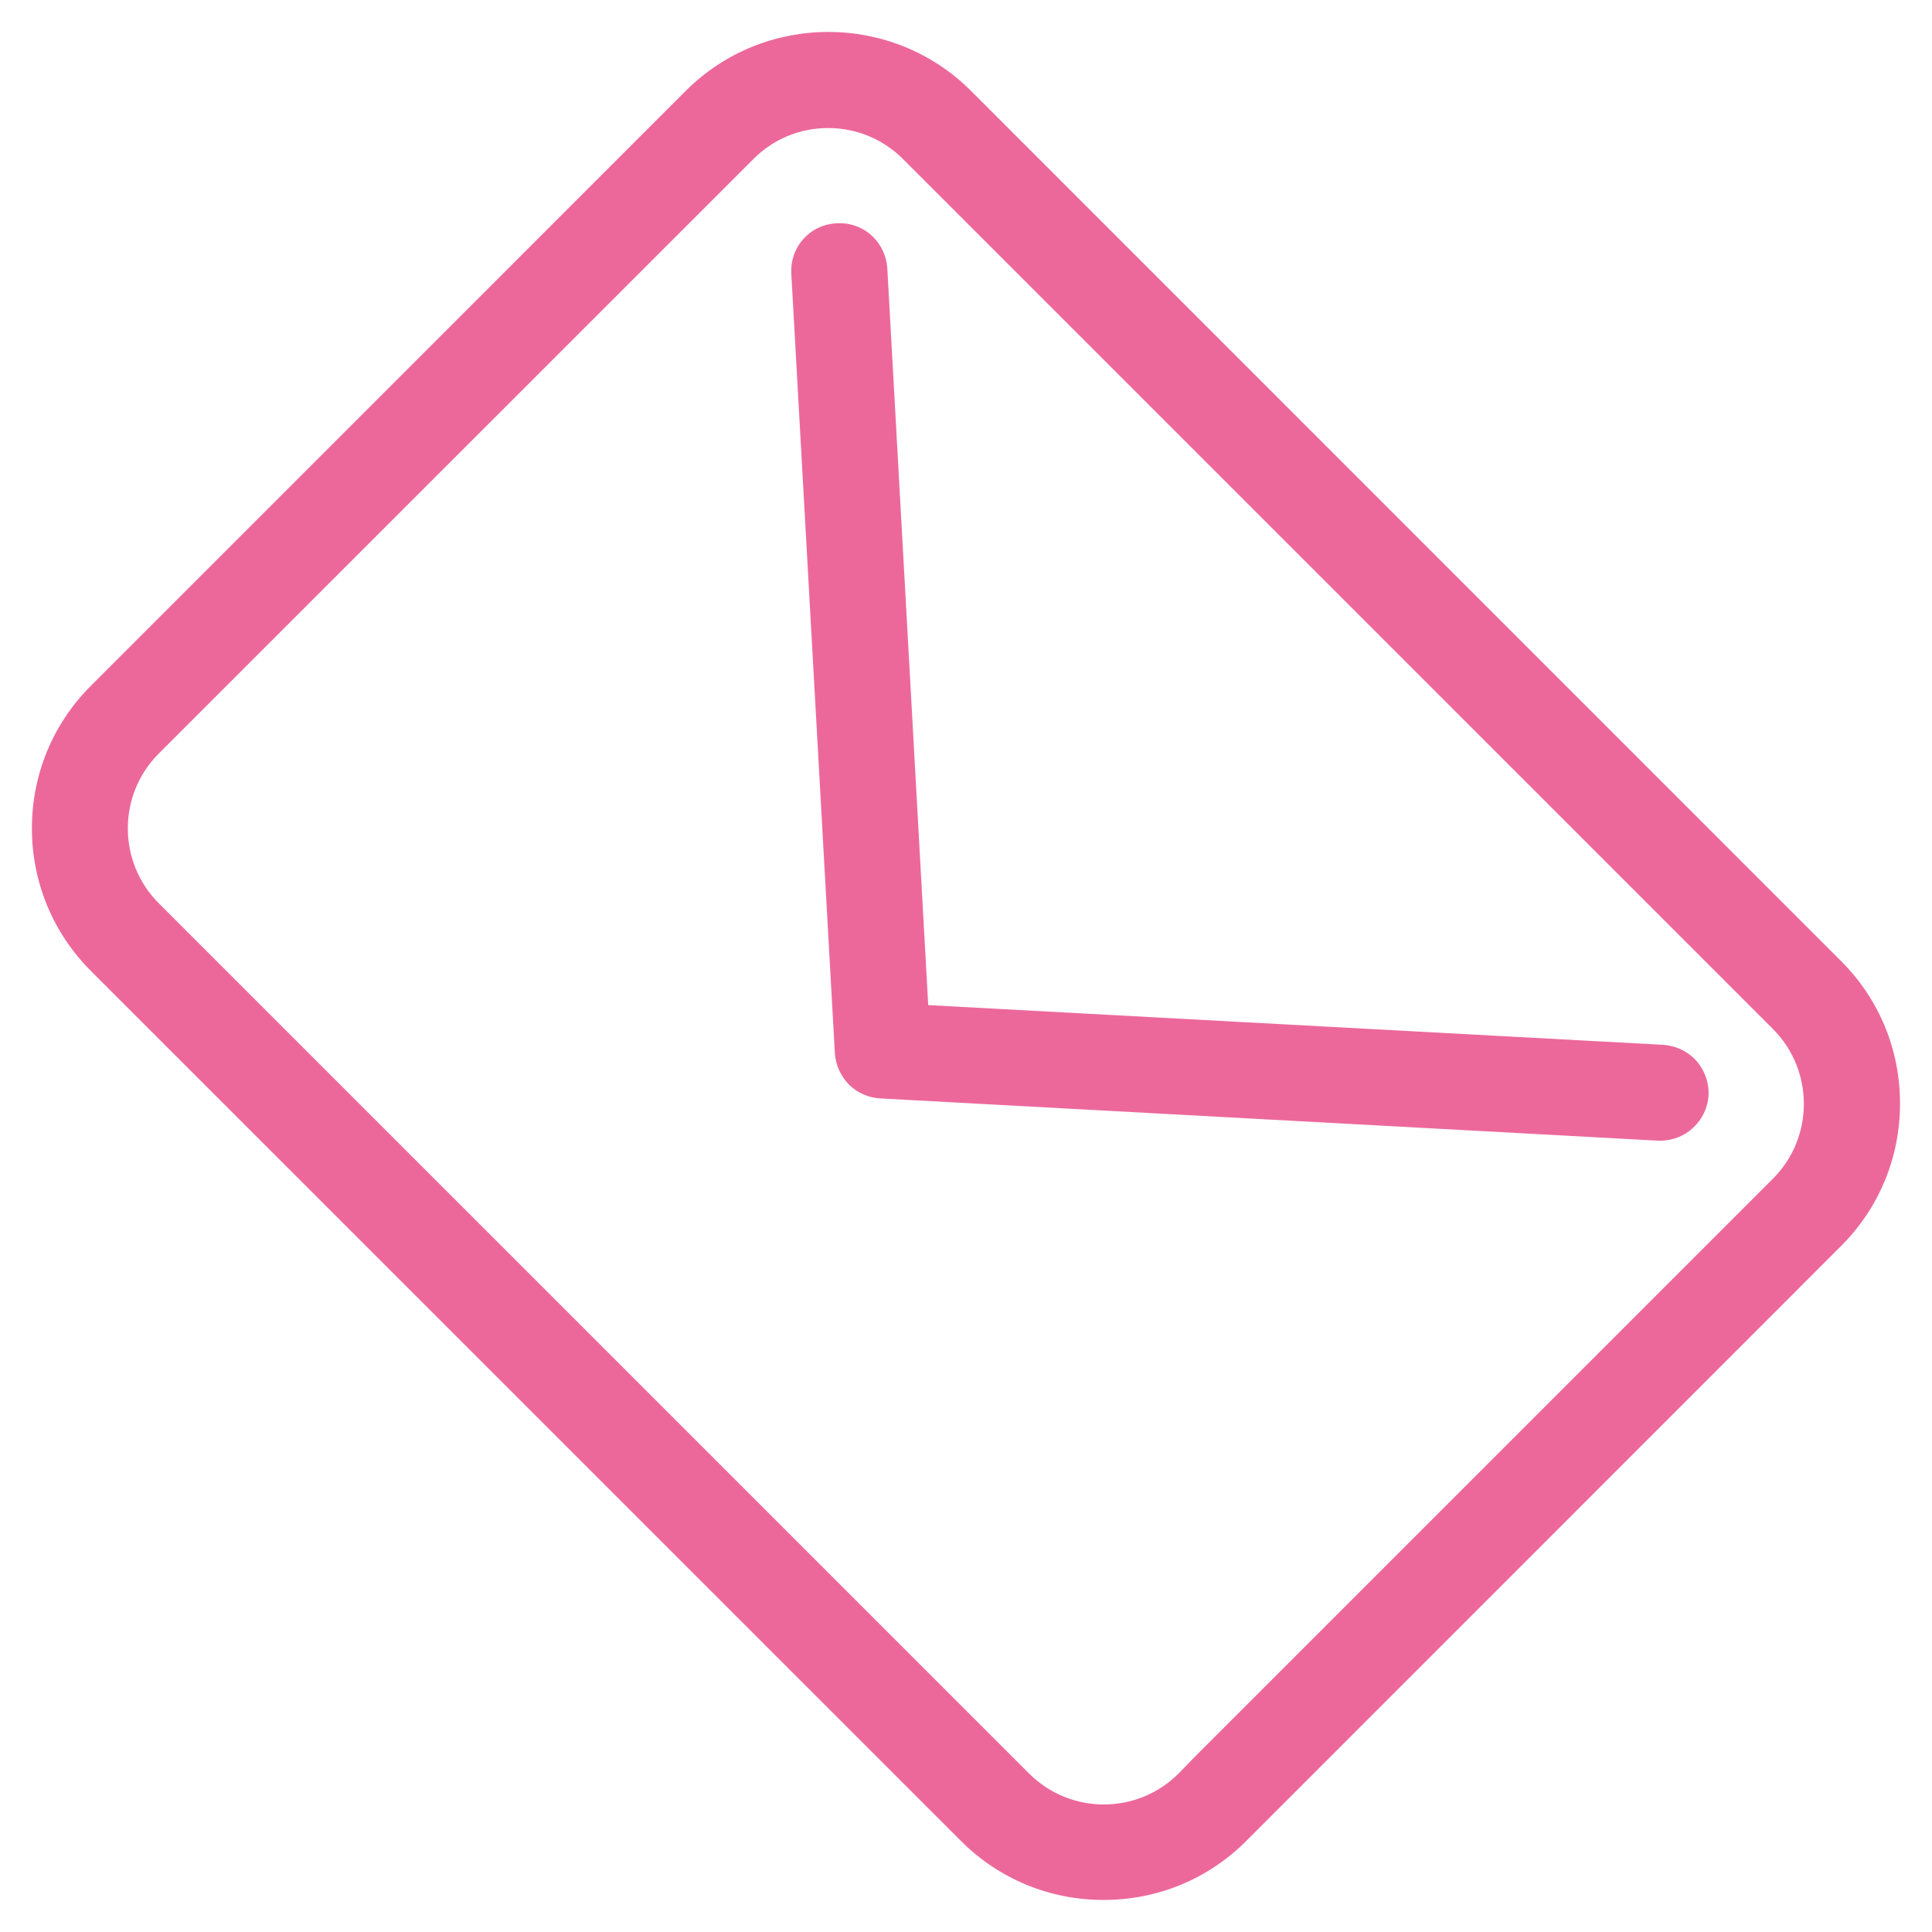 <?xml version="1.0" encoding="utf-8"?>
<!-- Generator: Adobe Illustrator 16.0.4, SVG Export Plug-In . SVG Version: 6.00 Build 0)  -->
<!DOCTYPE svg PUBLIC "-//W3C//DTD SVG 1.0//EN" "http://www.w3.org/TR/2001/REC-SVG-20010904/DTD/svg10.dtd">
<svg version="1.0" id="Layer_1" xmlns="http://www.w3.org/2000/svg" xmlns:xlink="http://www.w3.org/1999/xlink" x="0px" y="0px"
	 width="29px" height="29px" viewBox="0 0 29 29" enable-background="new 0 0 29 29" xml:space="preserve">
<path fill="#EC689B" d="M16.565,28.519c-0.809,0-1.569-0.314-2.14-0.885L1.365,14.575c-0.571-0.571-0.886-1.332-0.886-2.141
	c0-0.81,0.314-1.569,0.886-2.141l8.929-8.93c1.18-1.178,3.1-1.178,4.28,0l13.063,13.065c0.571,0.571,0.885,1.332,0.883,2.141
	c-0.001,0.81-0.317,1.569-0.89,2.139l-8.924,8.926C18.135,28.205,17.375,28.519,16.565,28.519z M12.431,1.922
	c-0.425,0-0.824,0.165-1.123,0.466l-8.925,8.923c-0.619,0.62-0.619,1.627-0.001,2.246L15.446,26.62c0.619,0.621,1.627,0.621,2.246,0
	l0.235-0.242l8.686-8.686c0.618-0.619,0.618-1.626,0-2.246L13.553,2.386C13.253,2.087,12.854,1.922,12.431,1.922z M24.922,17.122
	c-0.011,0-0.021,0-0.033,0l-11.671-0.634c-0.175-0.008-0.347-0.082-0.472-0.205c-0.127-0.13-0.201-0.294-0.214-0.467L11.878,4.111
	c-0.011-0.195,0.053-0.382,0.181-0.523c0.127-0.143,0.304-0.227,0.499-0.236c0.208-0.013,0.407,0.062,0.552,0.209
	c0.125,0.126,0.198,0.292,0.209,0.468l0.614,11.058l11.03,0.596c0.179,0.012,0.343,0.085,0.467,0.205
	c0.148,0.15,0.225,0.349,0.216,0.551C25.623,16.824,25.303,17.122,24.922,17.122z"/>
</svg>
